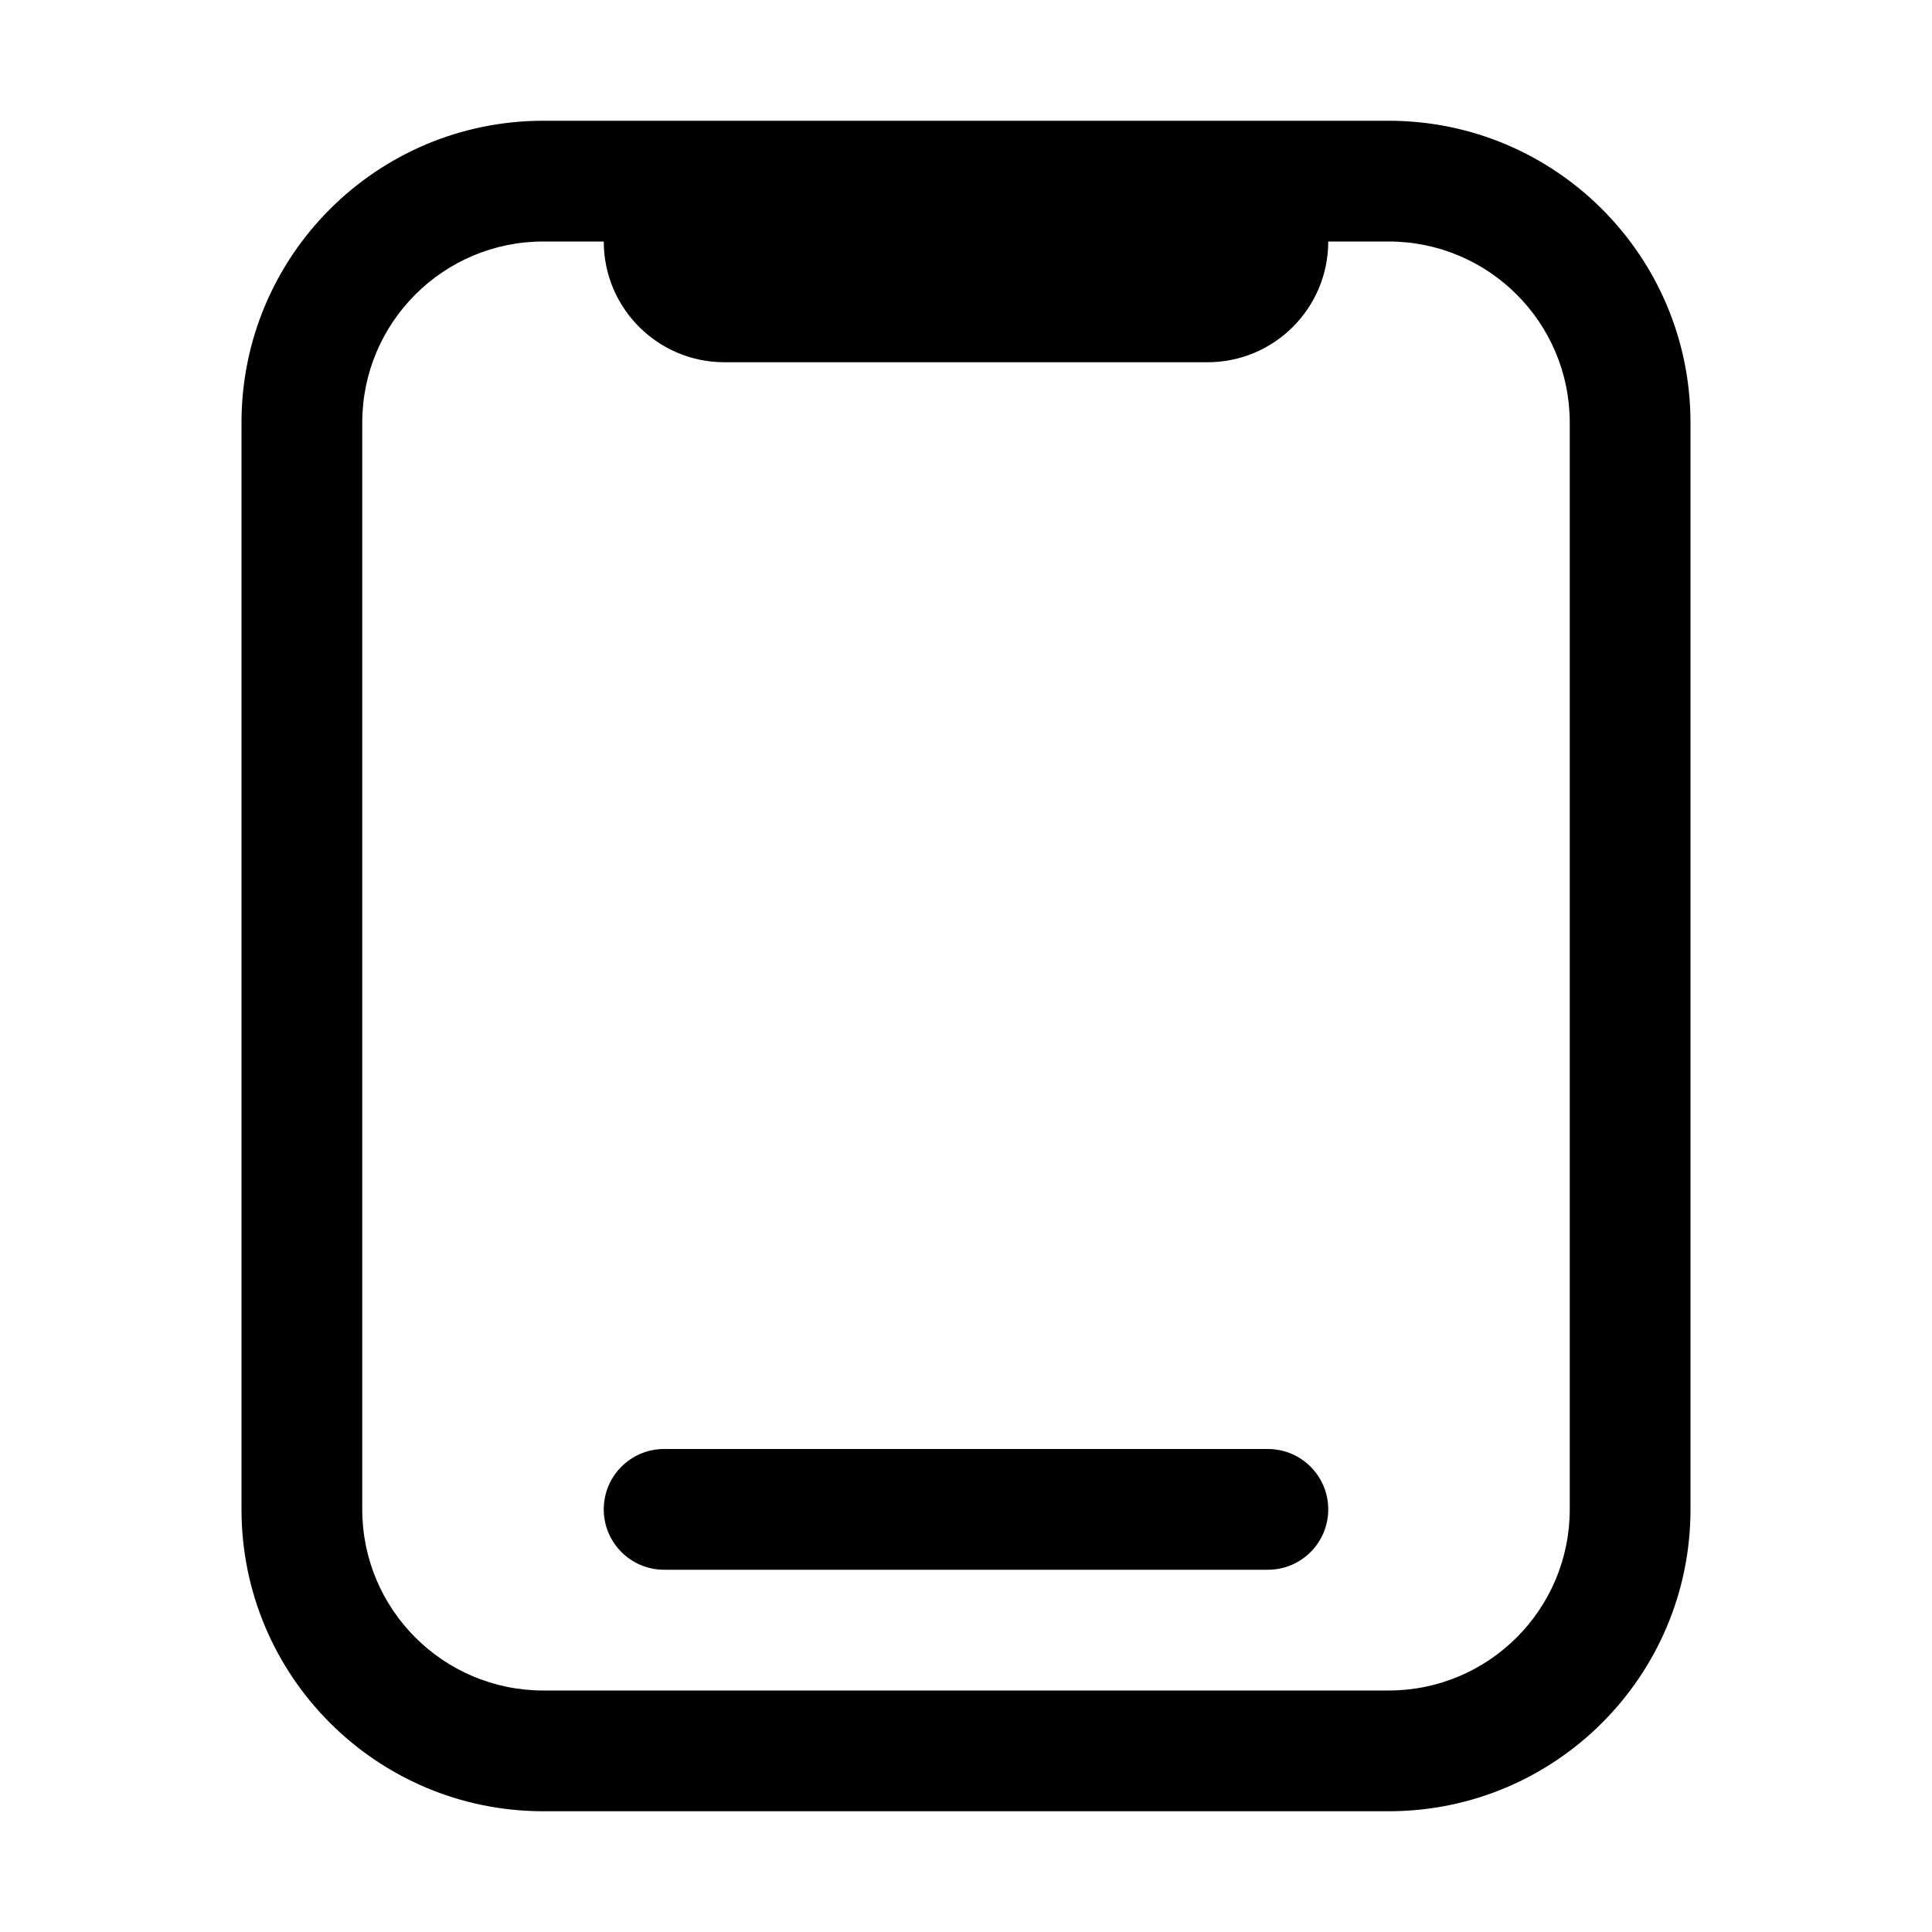 <svg xmlns="http://www.w3.org/2000/svg"   viewBox="0 0 1024 1024">
    <g fill="none" fill-rule="evenodd">
        <g fill="#000" fill-rule="nonzero">
            <path d="M736 64c88.366 0 160 71.634 160 160v576c0 88.366-71.634 160-160 160H288c-88.366 0-160-71.634-160-160V224c0-88.366 71.634-160 160-160zm-96 128H384c-35.346 0-64-28.654-64-64h-32c-53.02 0-96 42.98-96 96v576c0 53.02 42.98 96 96 96h448c53.02 0 96-42.98 96-96V224c0-53.02-42.98-96-96-96h-32c0 35.346-28.654 64-64 64zm32 576c17.673 0 32 14.327 32 32 0 17.673-14.327 32-32 32H352c-17.673 0-32-14.327-32-32 0-17.673 14.327-32 32-32h320z"/>
        </g>
    </g>
</svg>

